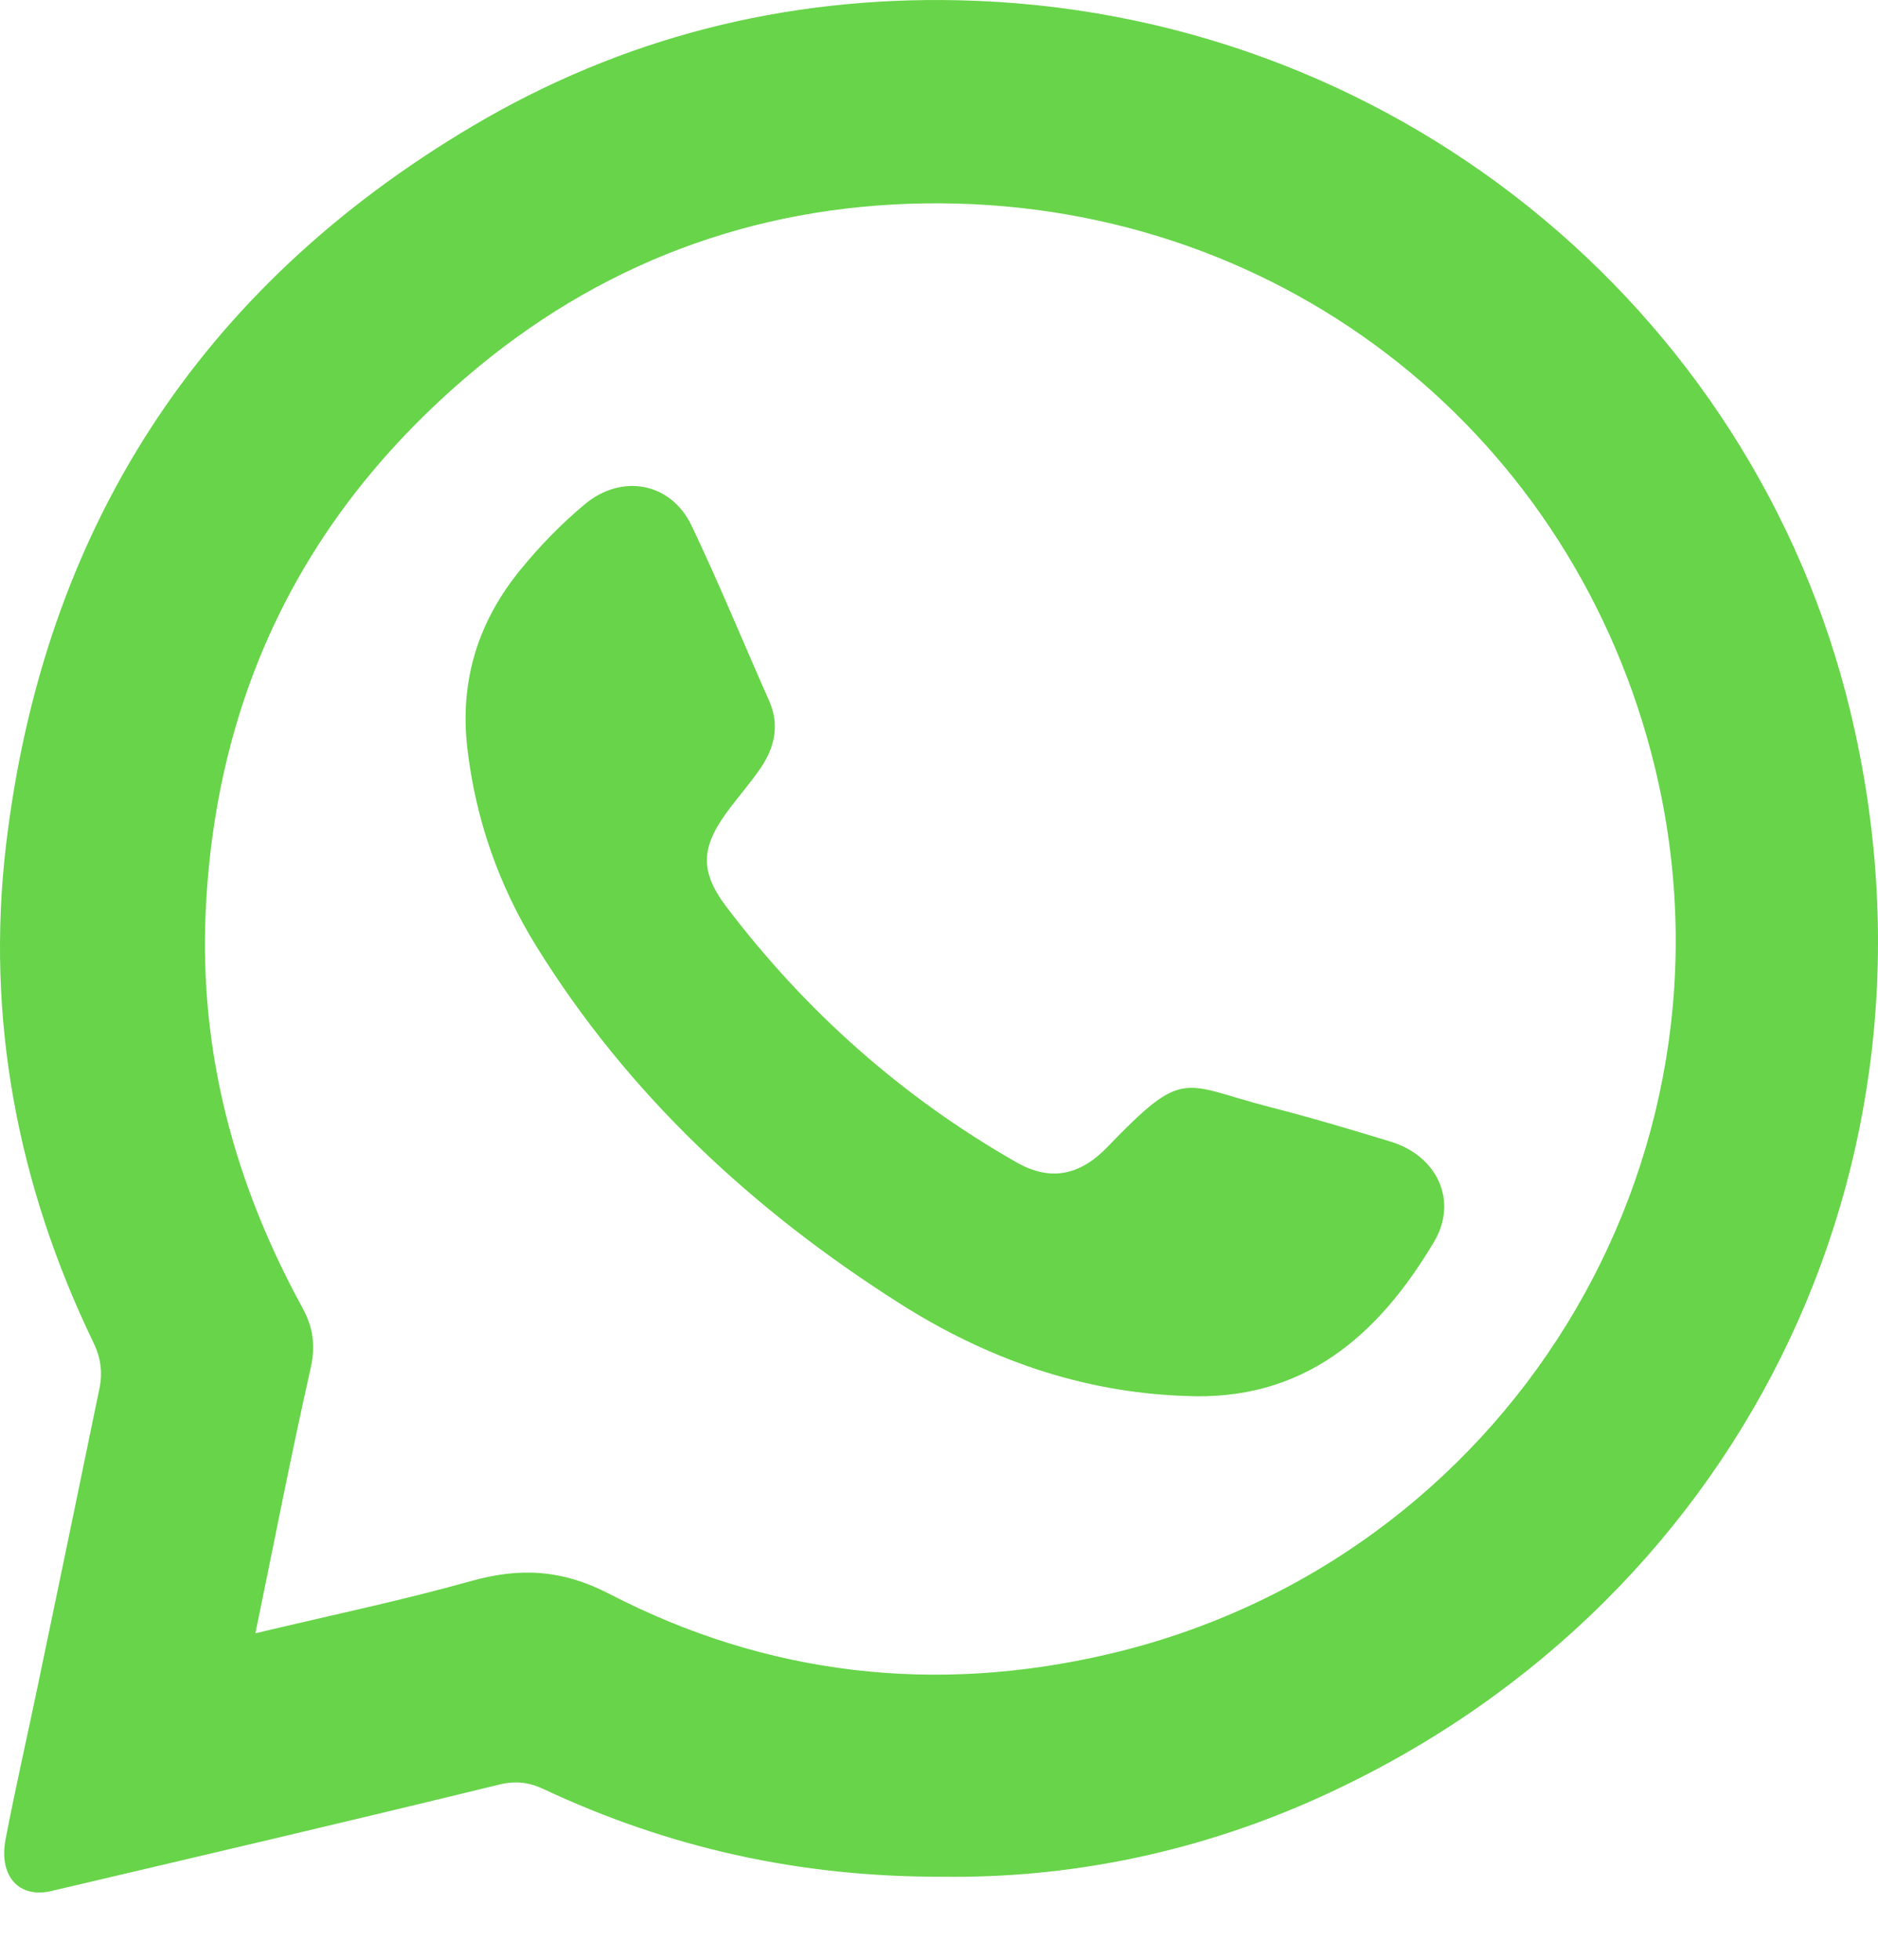 <svg width="23" height="24" viewBox="0 0 23 24" fill="none" xmlns="http://www.w3.org/2000/svg">
<path d="M22.661 8.711C21.468 3.761 17.023 0.114 11.727 0.003C9.612 -0.042 7.619 0.46 5.791 1.542C2.432 3.531 0.532 6.494 0.074 10.349C-0.176 12.469 0.214 14.515 1.146 16.445C1.235 16.63 1.258 16.811 1.218 17.003C0.97 18.209 0.719 19.416 0.467 20.624C0.336 21.256 0.191 21.886 0.069 22.521C-0.019 22.974 0.231 23.25 0.624 23.159C2.454 22.729 4.283 22.302 6.107 21.856C6.317 21.804 6.481 21.827 6.658 21.91C8.185 22.626 9.788 22.989 11.547 22.983C13.061 23.004 14.59 22.7 16.037 22.065C21.274 19.763 24.003 14.276 22.661 8.711ZM13.567 20.259C11.452 20.752 9.396 20.519 7.468 19.522C6.882 19.218 6.366 19.194 5.762 19.364C4.91 19.603 4.043 19.783 3.128 20.002C3.359 18.882 3.565 17.817 3.804 16.758C3.868 16.476 3.834 16.251 3.7 16.008C2.876 14.499 2.441 12.898 2.519 11.165C2.644 8.446 3.766 6.223 5.854 4.497C7.492 3.144 9.411 2.478 11.522 2.49C15.766 2.515 19.288 5.355 20.268 9.399C21.445 14.257 18.432 19.125 13.567 20.259Z" fill="#67D449"/>
<path d="M17.562 15.209C16.877 16.361 15.958 17.168 14.503 17.095C13.238 17.049 12.082 16.638 11.019 15.963C9.224 14.823 7.696 13.408 6.569 11.589C6.107 10.843 5.824 10.03 5.723 9.159C5.628 8.339 5.855 7.609 6.379 6.971C6.617 6.68 6.878 6.412 7.165 6.173C7.617 5.798 8.217 5.907 8.47 6.438C8.807 7.144 9.103 7.869 9.42 8.583C9.55 8.879 9.488 9.15 9.318 9.402C9.203 9.572 9.067 9.727 8.944 9.89C8.591 10.352 8.552 10.649 8.894 11.102C9.866 12.385 11.052 13.438 12.452 14.236C12.863 14.47 13.226 14.397 13.563 14.046C14.514 13.059 14.474 13.28 15.547 13.556C16.045 13.683 16.54 13.831 17.032 13.981C17.602 14.155 17.861 14.706 17.562 15.209Z" fill="#67D449"/>
</svg>
